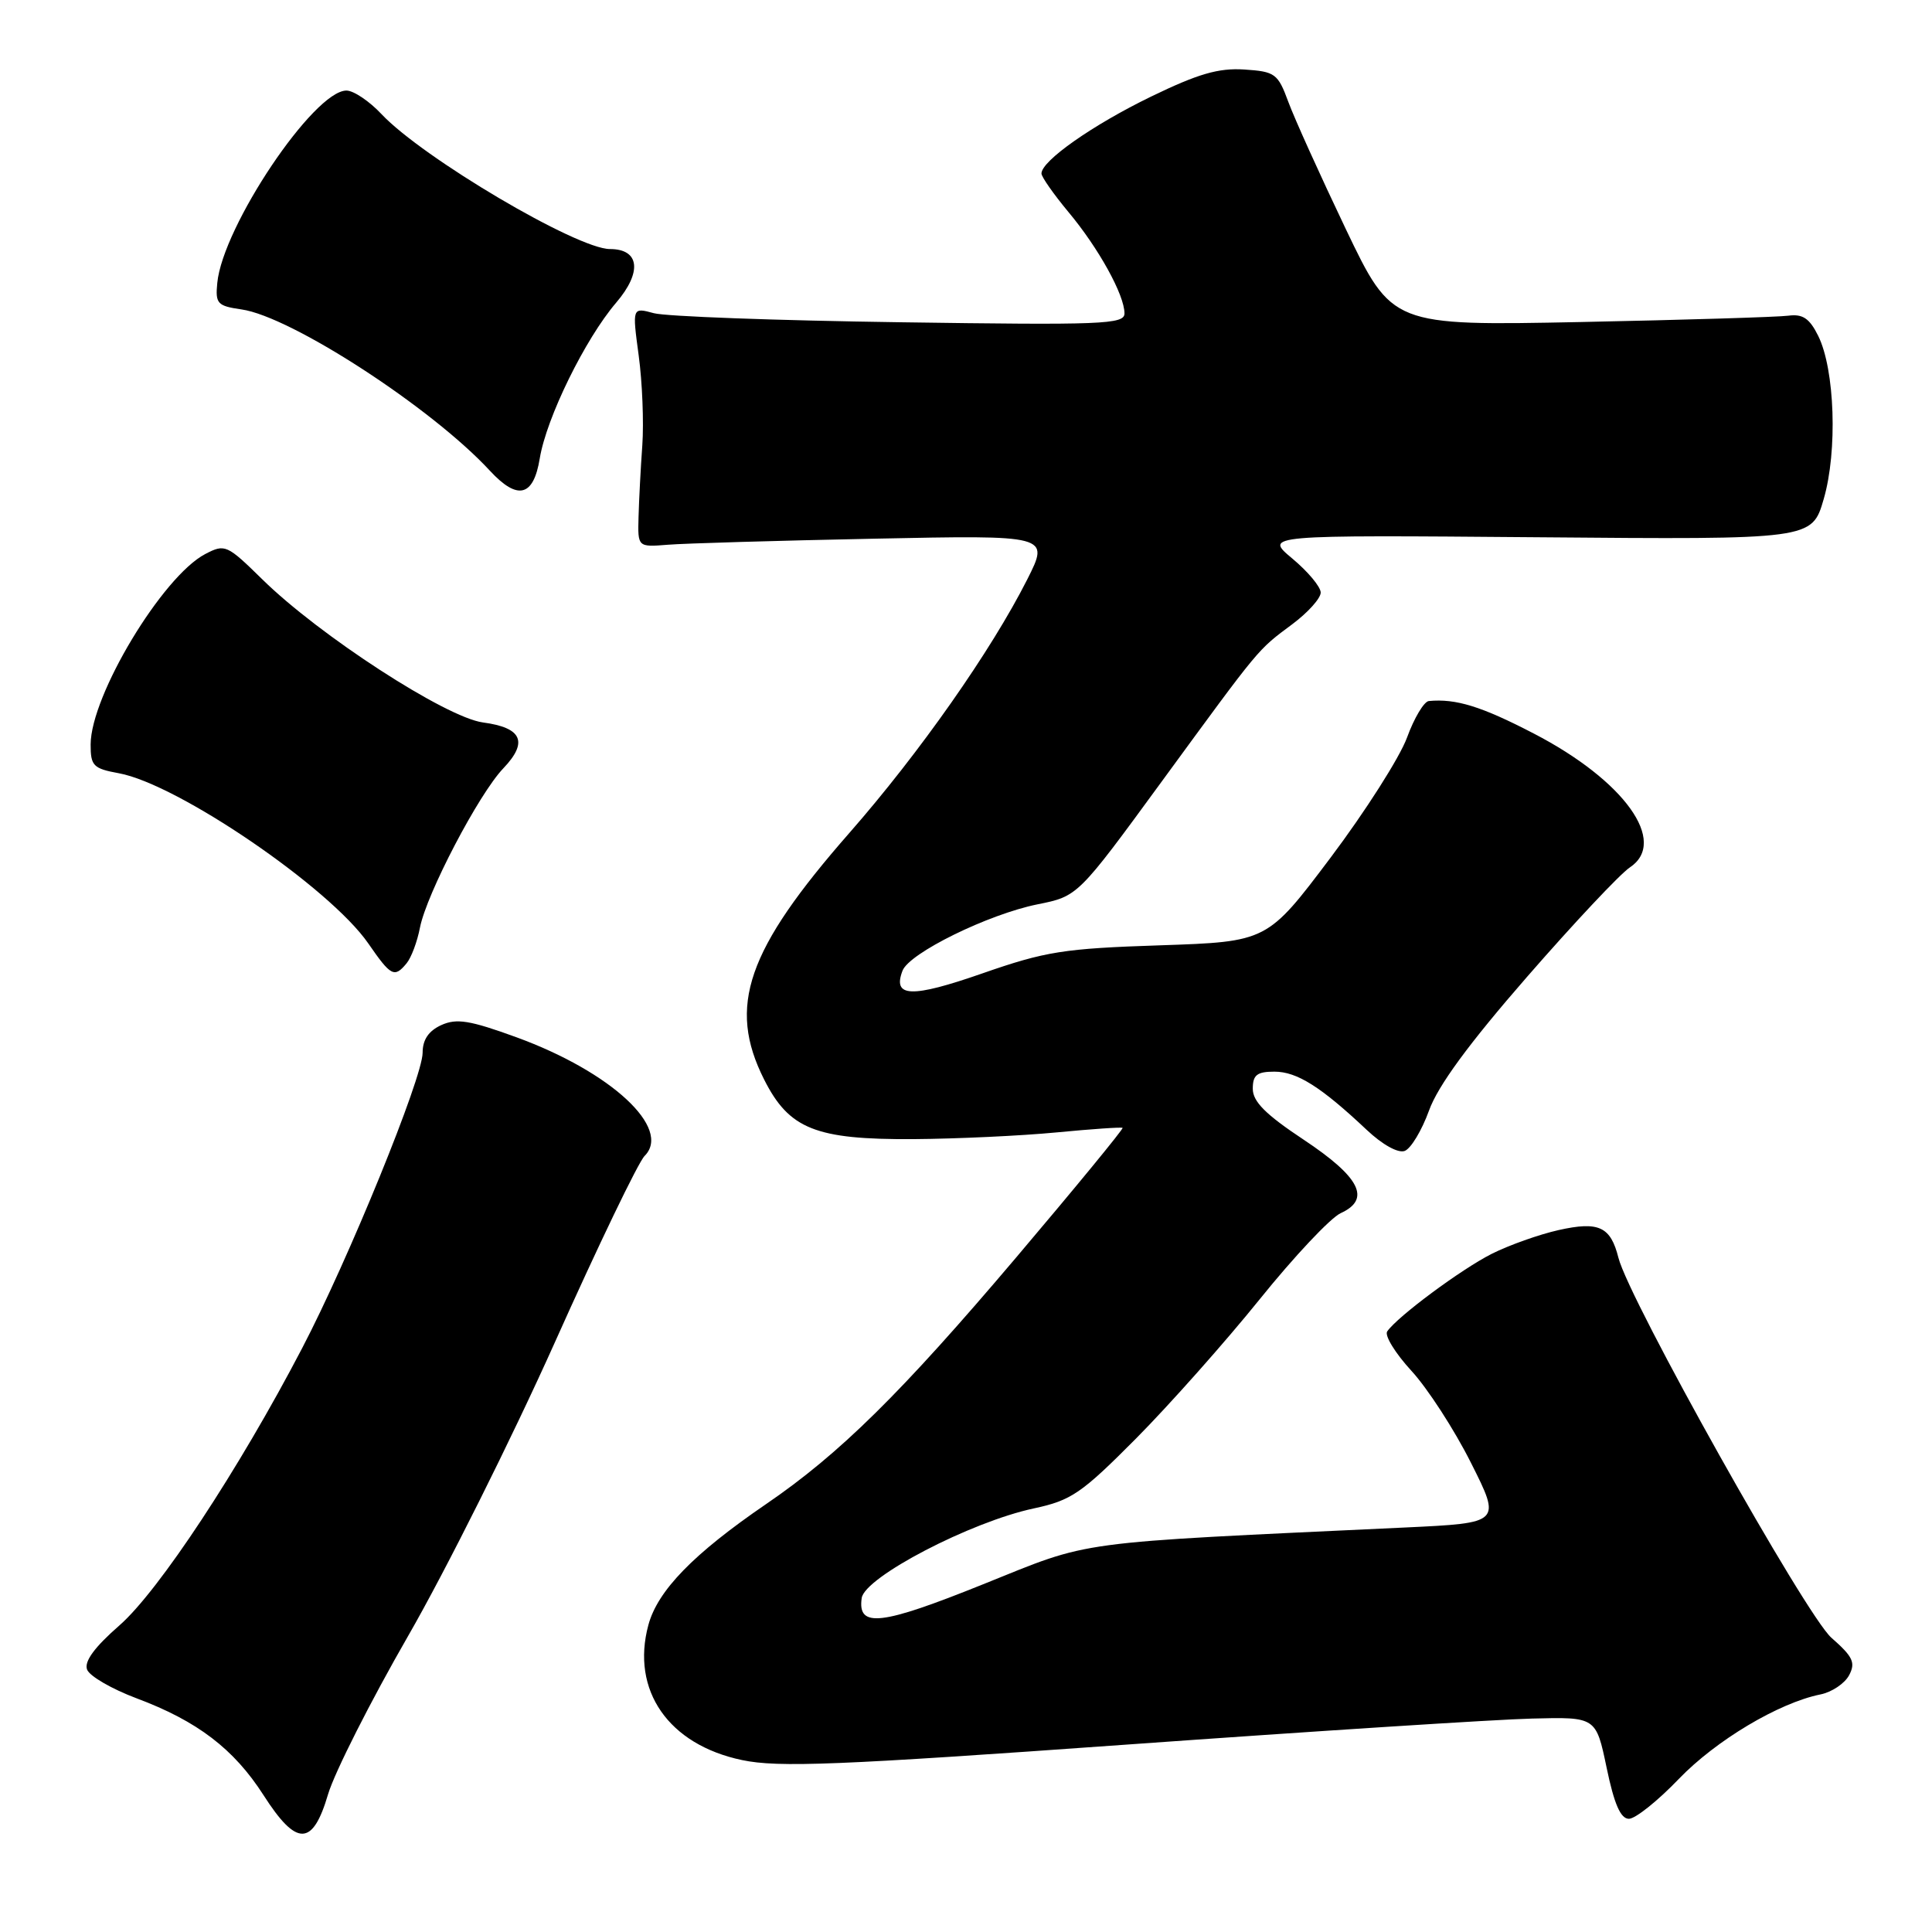 <?xml version="1.0" encoding="UTF-8" standalone="no"?>
<!DOCTYPE svg PUBLIC "-//W3C//DTD SVG 1.1//EN" "http://www.w3.org/Graphics/SVG/1.1/DTD/svg11.dtd" >
<svg xmlns="http://www.w3.org/2000/svg" xmlns:xlink="http://www.w3.org/1999/xlink" version="1.1" viewBox="0 0 256 256">
 <g >
 <path fill="currentColor"
d=" M 43.47 237.75 C 44.33 234.86 49.10 225.42 54.08 216.77 C 59.06 208.12 67.81 190.61 73.53 177.85 C 79.24 165.09 84.59 153.98 85.41 153.17 C 89.06 149.51 80.97 142.02 68.45 137.45 C 62.25 135.19 60.50 134.91 58.47 135.83 C 56.79 136.60 56.00 137.77 56.00 139.49 C 56.00 142.79 46.16 166.93 40.02 178.67 C 31.64 194.73 21.03 210.82 15.83 215.37 C 12.51 218.27 11.13 220.16 11.54 221.23 C 11.87 222.10 14.83 223.81 18.11 225.04 C 26.15 228.05 30.98 231.73 34.92 237.87 C 39.30 244.71 41.43 244.68 43.47 237.75 Z  M 222.44 235.73 C 227.36 230.61 235.69 225.64 241.22 224.52 C 242.72 224.22 244.42 223.08 245.01 221.99 C 245.90 220.31 245.54 219.53 242.67 217.01 C 239.29 214.04 215.84 172.21 214.45 166.66 C 213.41 162.53 211.85 161.80 206.53 162.99 C 203.94 163.57 199.95 164.99 197.66 166.14 C 193.61 168.19 185.19 174.43 183.81 176.42 C 183.44 176.97 184.88 179.31 187.01 181.63 C 189.15 183.95 192.71 189.44 194.91 193.83 C 198.92 201.80 198.92 201.80 186.21 202.40 C 141.50 204.50 144.90 204.04 130.28 209.92 C 116.70 215.39 113.61 215.74 114.18 211.75 C 114.58 208.97 128.62 201.65 137.00 199.87 C 141.95 198.81 143.30 197.89 150.54 190.60 C 154.96 186.14 162.32 177.86 166.90 172.18 C 171.47 166.50 176.31 161.36 177.65 160.75 C 181.70 158.90 180.23 155.99 172.75 151.02 C 167.71 147.68 166.00 145.97 166.00 144.27 C 166.00 142.44 166.55 142.00 168.87 142.00 C 171.85 142.00 175.03 144.00 181.08 149.70 C 183.19 151.69 185.27 152.84 186.14 152.50 C 186.96 152.18 188.40 149.78 189.35 147.16 C 190.52 143.89 194.61 138.31 202.34 129.44 C 208.54 122.32 214.67 115.80 215.96 114.94 C 221.07 111.55 215.24 103.42 203.24 97.20 C 196.29 93.59 192.91 92.55 189.33 92.89 C 188.69 92.95 187.38 95.14 186.43 97.75 C 185.47 100.36 180.92 107.51 176.31 113.64 C 167.92 124.78 167.92 124.78 153.71 125.26 C 140.95 125.68 138.55 126.06 130.17 128.98 C 120.76 132.26 118.23 132.17 119.59 128.62 C 120.49 126.28 130.94 121.15 137.47 119.83 C 142.82 118.76 142.82 118.76 153.88 103.63 C 167.13 85.52 166.56 86.20 171.25 82.70 C 173.31 81.16 175.00 79.28 175.00 78.52 C 175.00 77.76 173.31 75.74 171.25 74.02 C 167.50 70.89 167.50 70.89 203.80 71.19 C 240.09 71.50 240.09 71.50 241.65 66.13 C 243.50 59.78 243.13 48.95 240.92 44.50 C 239.77 42.18 238.87 41.58 236.97 41.83 C 235.61 42.01 223.24 42.39 209.48 42.67 C 184.46 43.17 184.46 43.17 178.32 30.34 C 174.95 23.28 171.52 15.70 170.71 13.50 C 169.33 9.75 168.96 9.48 164.87 9.21 C 161.46 8.99 158.74 9.78 152.50 12.81 C 144.76 16.57 138.00 21.32 138.00 22.99 C 138.00 23.44 139.61 25.73 141.57 28.09 C 145.56 32.86 149.00 39.08 149.00 41.53 C 149.00 42.98 146.08 43.09 119.25 42.70 C 102.89 42.47 88.21 41.93 86.64 41.50 C 83.77 40.72 83.77 40.72 84.63 47.11 C 85.11 50.63 85.32 55.98 85.11 59.00 C 84.89 62.02 84.67 66.30 84.61 68.50 C 84.50 72.50 84.50 72.50 88.50 72.18 C 90.70 72.00 102.98 71.64 115.79 71.38 C 139.08 70.90 139.08 70.90 136.12 76.77 C 131.35 86.21 121.85 99.75 112.57 110.34 C 98.94 125.89 96.36 133.34 101.25 143.04 C 104.56 149.61 108.07 151.01 121.00 150.94 C 126.78 150.90 135.32 150.50 140.00 150.05 C 144.68 149.60 148.61 149.33 148.75 149.45 C 148.89 149.57 142.54 157.31 134.64 166.63 C 119.41 184.60 111.26 192.64 101.51 199.30 C 91.89 205.88 87.14 210.76 85.91 215.33 C 83.58 223.98 88.58 231.18 98.33 233.22 C 103.13 234.23 111.01 233.91 149.26 231.17 C 174.14 229.39 198.32 227.83 202.99 227.72 C 211.48 227.50 211.48 227.50 212.89 234.25 C 213.89 239.06 214.74 241.00 215.84 241.00 C 216.69 241.00 219.66 238.63 222.44 235.73 Z  M 53.87 127.65 C 54.49 126.91 55.29 124.78 55.65 122.90 C 56.53 118.42 63.43 105.22 66.69 101.81 C 70.02 98.32 69.18 96.42 64.00 95.73 C 59.08 95.07 42.30 84.19 34.74 76.75 C 30.07 72.17 29.81 72.05 27.20 73.41 C 21.53 76.37 12.03 92.15 12.01 98.64 C 12.00 101.48 12.36 101.84 15.75 102.46 C 23.56 103.89 43.69 117.62 48.80 125.01 C 51.80 129.36 52.26 129.60 53.87 127.65 Z  M 71.52 60.75 C 72.40 55.37 77.54 44.90 81.65 40.10 C 85.11 36.05 84.76 33.00 80.82 33.00 C 76.46 33.00 56.01 20.92 50.56 15.13 C 48.95 13.41 46.85 12.00 45.91 12.00 C 41.59 12.00 29.50 30.01 28.79 37.50 C 28.52 40.24 28.81 40.54 32.00 41.00 C 38.59 41.94 57.22 54.04 64.92 62.38 C 68.59 66.34 70.69 65.82 71.52 60.75 Z "/>
</g>
</svg>